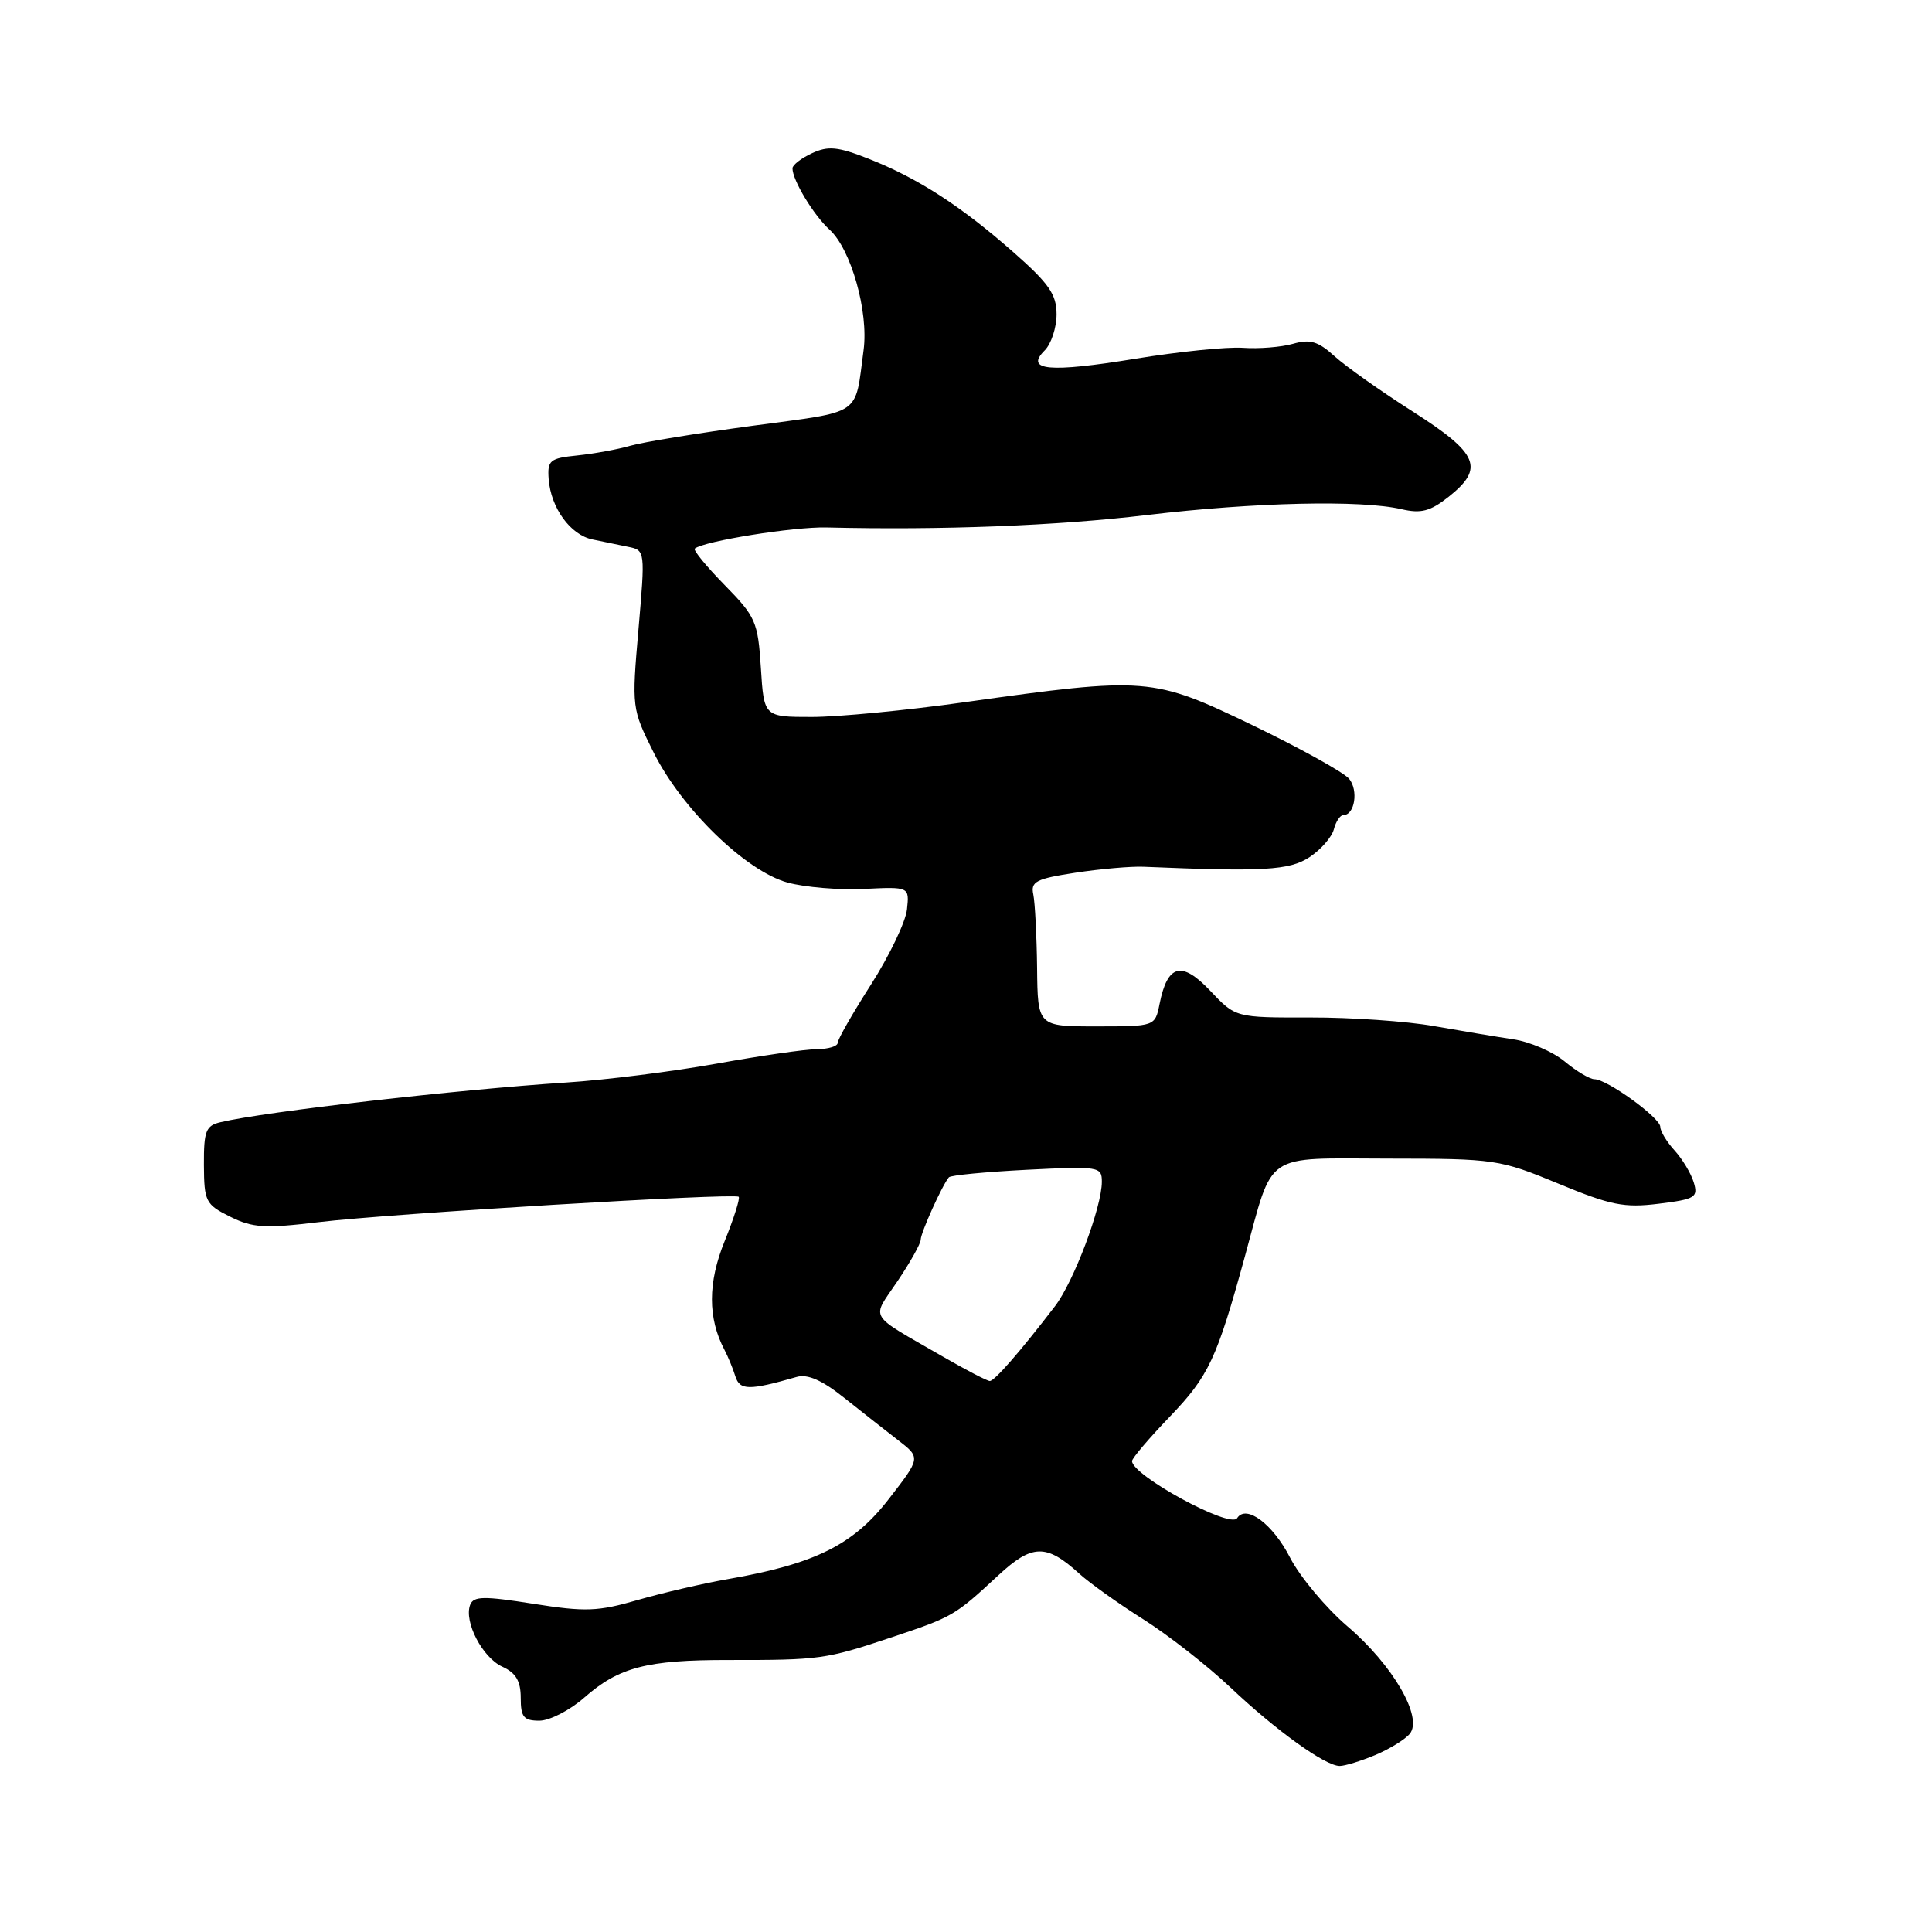 <?xml version="1.0" encoding="UTF-8" standalone="no"?>
<!DOCTYPE svg PUBLIC "-//W3C//DTD SVG 1.1//EN" "http://www.w3.org/Graphics/SVG/1.1/DTD/svg11.dtd" >
<svg xmlns="http://www.w3.org/2000/svg" xmlns:xlink="http://www.w3.org/1999/xlink" version="1.1" viewBox="0 0 256 256">
 <g >
 <path fill="currentColor"
d=" M 182.21 232.56 C 184.11 231.76 186.17 230.50 186.80 229.74 C 188.59 227.58 184.58 220.65 178.55 215.50 C 175.69 213.05 172.27 208.96 170.95 206.41 C 168.65 201.92 165.11 199.29 163.92 201.17 C 163.01 202.58 150.00 195.50 150.00 193.60 C 150.00 193.23 152.25 190.58 155.01 187.71 C 160.17 182.33 161.22 180.09 164.95 166.50 C 168.81 152.42 167.23 153.50 184.02 153.52 C 198.11 153.53 198.71 153.62 206.50 156.84 C 213.43 159.71 215.21 160.07 219.79 159.50 C 224.64 158.90 225.03 158.66 224.43 156.67 C 224.07 155.48 222.92 153.57 221.89 152.44 C 220.85 151.30 220.00 149.90 220.00 149.32 C 220.00 148.11 212.94 143.00 211.27 143.00 C 210.66 143.00 208.88 141.94 207.33 140.65 C 205.77 139.36 202.70 138.03 200.50 137.71 C 198.30 137.38 193.57 136.59 190.00 135.96 C 186.43 135.32 179.05 134.81 173.61 134.82 C 163.72 134.84 163.72 134.84 160.37 131.29 C 156.58 127.28 154.70 127.76 153.65 133.02 C 153.05 136.00 153.05 136.00 145.27 136.00 C 137.50 136.00 137.50 136.00 137.42 128.25 C 137.37 123.99 137.14 119.61 136.92 118.53 C 136.55 116.81 137.28 116.44 142.50 115.64 C 145.80 115.14 149.85 114.78 151.50 114.85 C 167.39 115.52 170.85 115.33 173.50 113.59 C 175.01 112.60 176.46 110.94 176.74 109.90 C 177.01 108.85 177.58 108.00 178.01 108.00 C 179.51 108.00 180.02 104.73 178.77 103.20 C 178.07 102.35 172.32 99.16 166.00 96.11 C 152.70 89.71 152.01 89.65 127.70 93.06 C 120.11 94.13 111.05 95.00 107.57 95.00 C 101.23 95.00 101.23 95.00 100.82 88.49 C 100.43 82.38 100.14 81.72 96.01 77.51 C 93.60 75.05 91.82 72.88 92.06 72.69 C 93.31 71.69 105.15 69.79 109.50 69.89 C 124.75 70.26 140.04 69.67 152.00 68.24 C 166.22 66.55 180.33 66.22 185.71 67.47 C 188.29 68.07 189.51 67.75 191.91 65.86 C 196.74 62.04 195.95 60.12 187.24 54.56 C 182.98 51.85 178.29 48.53 176.82 47.19 C 174.65 45.22 173.59 44.91 171.32 45.56 C 169.77 46.00 166.79 46.24 164.70 46.09 C 162.61 45.94 156.21 46.59 150.48 47.53 C 139.04 49.40 135.75 49.11 138.43 46.43 C 139.29 45.57 140.00 43.41 140.00 41.65 C 140.00 39.00 139.00 37.57 134.25 33.39 C 127.29 27.27 121.61 23.60 115.08 21.03 C 111.02 19.43 109.74 19.31 107.60 20.30 C 106.18 20.96 105.01 21.86 105.01 22.30 C 104.99 23.85 107.82 28.53 109.91 30.42 C 112.76 33.00 115.11 41.30 114.43 46.39 C 113.24 55.25 114.44 54.43 99.78 56.41 C 92.48 57.39 85.15 58.59 83.50 59.07 C 81.85 59.55 78.70 60.12 76.50 60.35 C 72.85 60.72 72.52 61.00 72.70 63.48 C 72.99 67.30 75.58 70.88 78.51 71.48 C 79.88 71.77 82.01 72.21 83.25 72.46 C 85.49 72.91 85.50 72.99 84.60 83.39 C 83.70 93.78 83.72 93.92 86.60 99.69 C 90.33 107.17 98.81 115.41 104.34 116.94 C 106.63 117.57 111.20 117.95 114.50 117.79 C 120.50 117.50 120.50 117.50 120.18 120.50 C 120.00 122.15 117.86 126.62 115.43 130.43 C 112.99 134.24 111.00 137.72 111.00 138.18 C 111.00 138.63 109.76 139.01 108.25 139.02 C 106.74 139.02 100.78 139.89 95.00 140.93 C 89.22 141.97 80.22 143.11 75.00 143.44 C 60.59 144.38 35.22 147.28 29.25 148.69 C 27.27 149.15 27.00 149.84 27.02 154.36 C 27.05 159.21 27.24 159.60 30.50 161.22 C 33.48 162.70 35.09 162.80 42.23 161.94 C 51.60 160.81 97.30 158.06 97.88 158.58 C 98.09 158.77 97.25 161.42 96.02 164.46 C 93.78 169.96 93.78 174.67 96.00 178.87 C 96.47 179.77 97.12 181.34 97.44 182.37 C 98.03 184.25 99.26 184.26 105.57 182.45 C 107.01 182.04 108.92 182.88 111.81 185.18 C 114.11 187.01 117.34 189.55 119.00 190.83 C 122.01 193.16 122.01 193.16 117.75 198.65 C 113.07 204.70 108.00 207.22 96.50 209.23 C 93.20 209.80 87.80 211.06 84.50 212.01 C 79.22 213.54 77.56 213.60 70.67 212.51 C 64.08 211.47 62.75 211.49 62.30 212.65 C 61.45 214.88 63.93 219.65 66.57 220.85 C 68.36 221.67 69.00 222.75 69.00 224.98 C 69.00 227.52 69.39 228.00 71.47 228.00 C 72.82 228.00 75.50 226.63 77.41 224.95 C 82.00 220.91 85.70 219.95 96.50 219.96 C 108.64 219.97 109.39 219.87 118.00 217.00 C 126.27 214.24 126.47 214.13 132.28 208.74 C 136.77 204.58 138.65 204.54 143.00 208.51 C 144.38 209.76 148.20 212.49 151.50 214.57 C 154.80 216.66 159.97 220.70 163.00 223.56 C 169.07 229.30 175.60 234.00 177.52 234.00 C 178.20 234.00 180.31 233.35 182.21 232.56 Z  M 124.90 179.74 C 114.84 173.93 115.44 174.93 118.92 169.77 C 120.61 167.26 122.00 164.78 122.00 164.26 C 122.00 163.35 124.85 157.03 125.73 156.00 C 125.97 155.72 130.62 155.28 136.08 155.00 C 145.64 154.52 146.00 154.58 146.00 156.59 C 146.00 159.95 142.28 169.83 139.79 173.08 C 135.21 179.06 131.78 183.00 131.15 182.99 C 130.79 182.98 127.98 181.52 124.90 179.74 Z "/>
</g>
</svg>